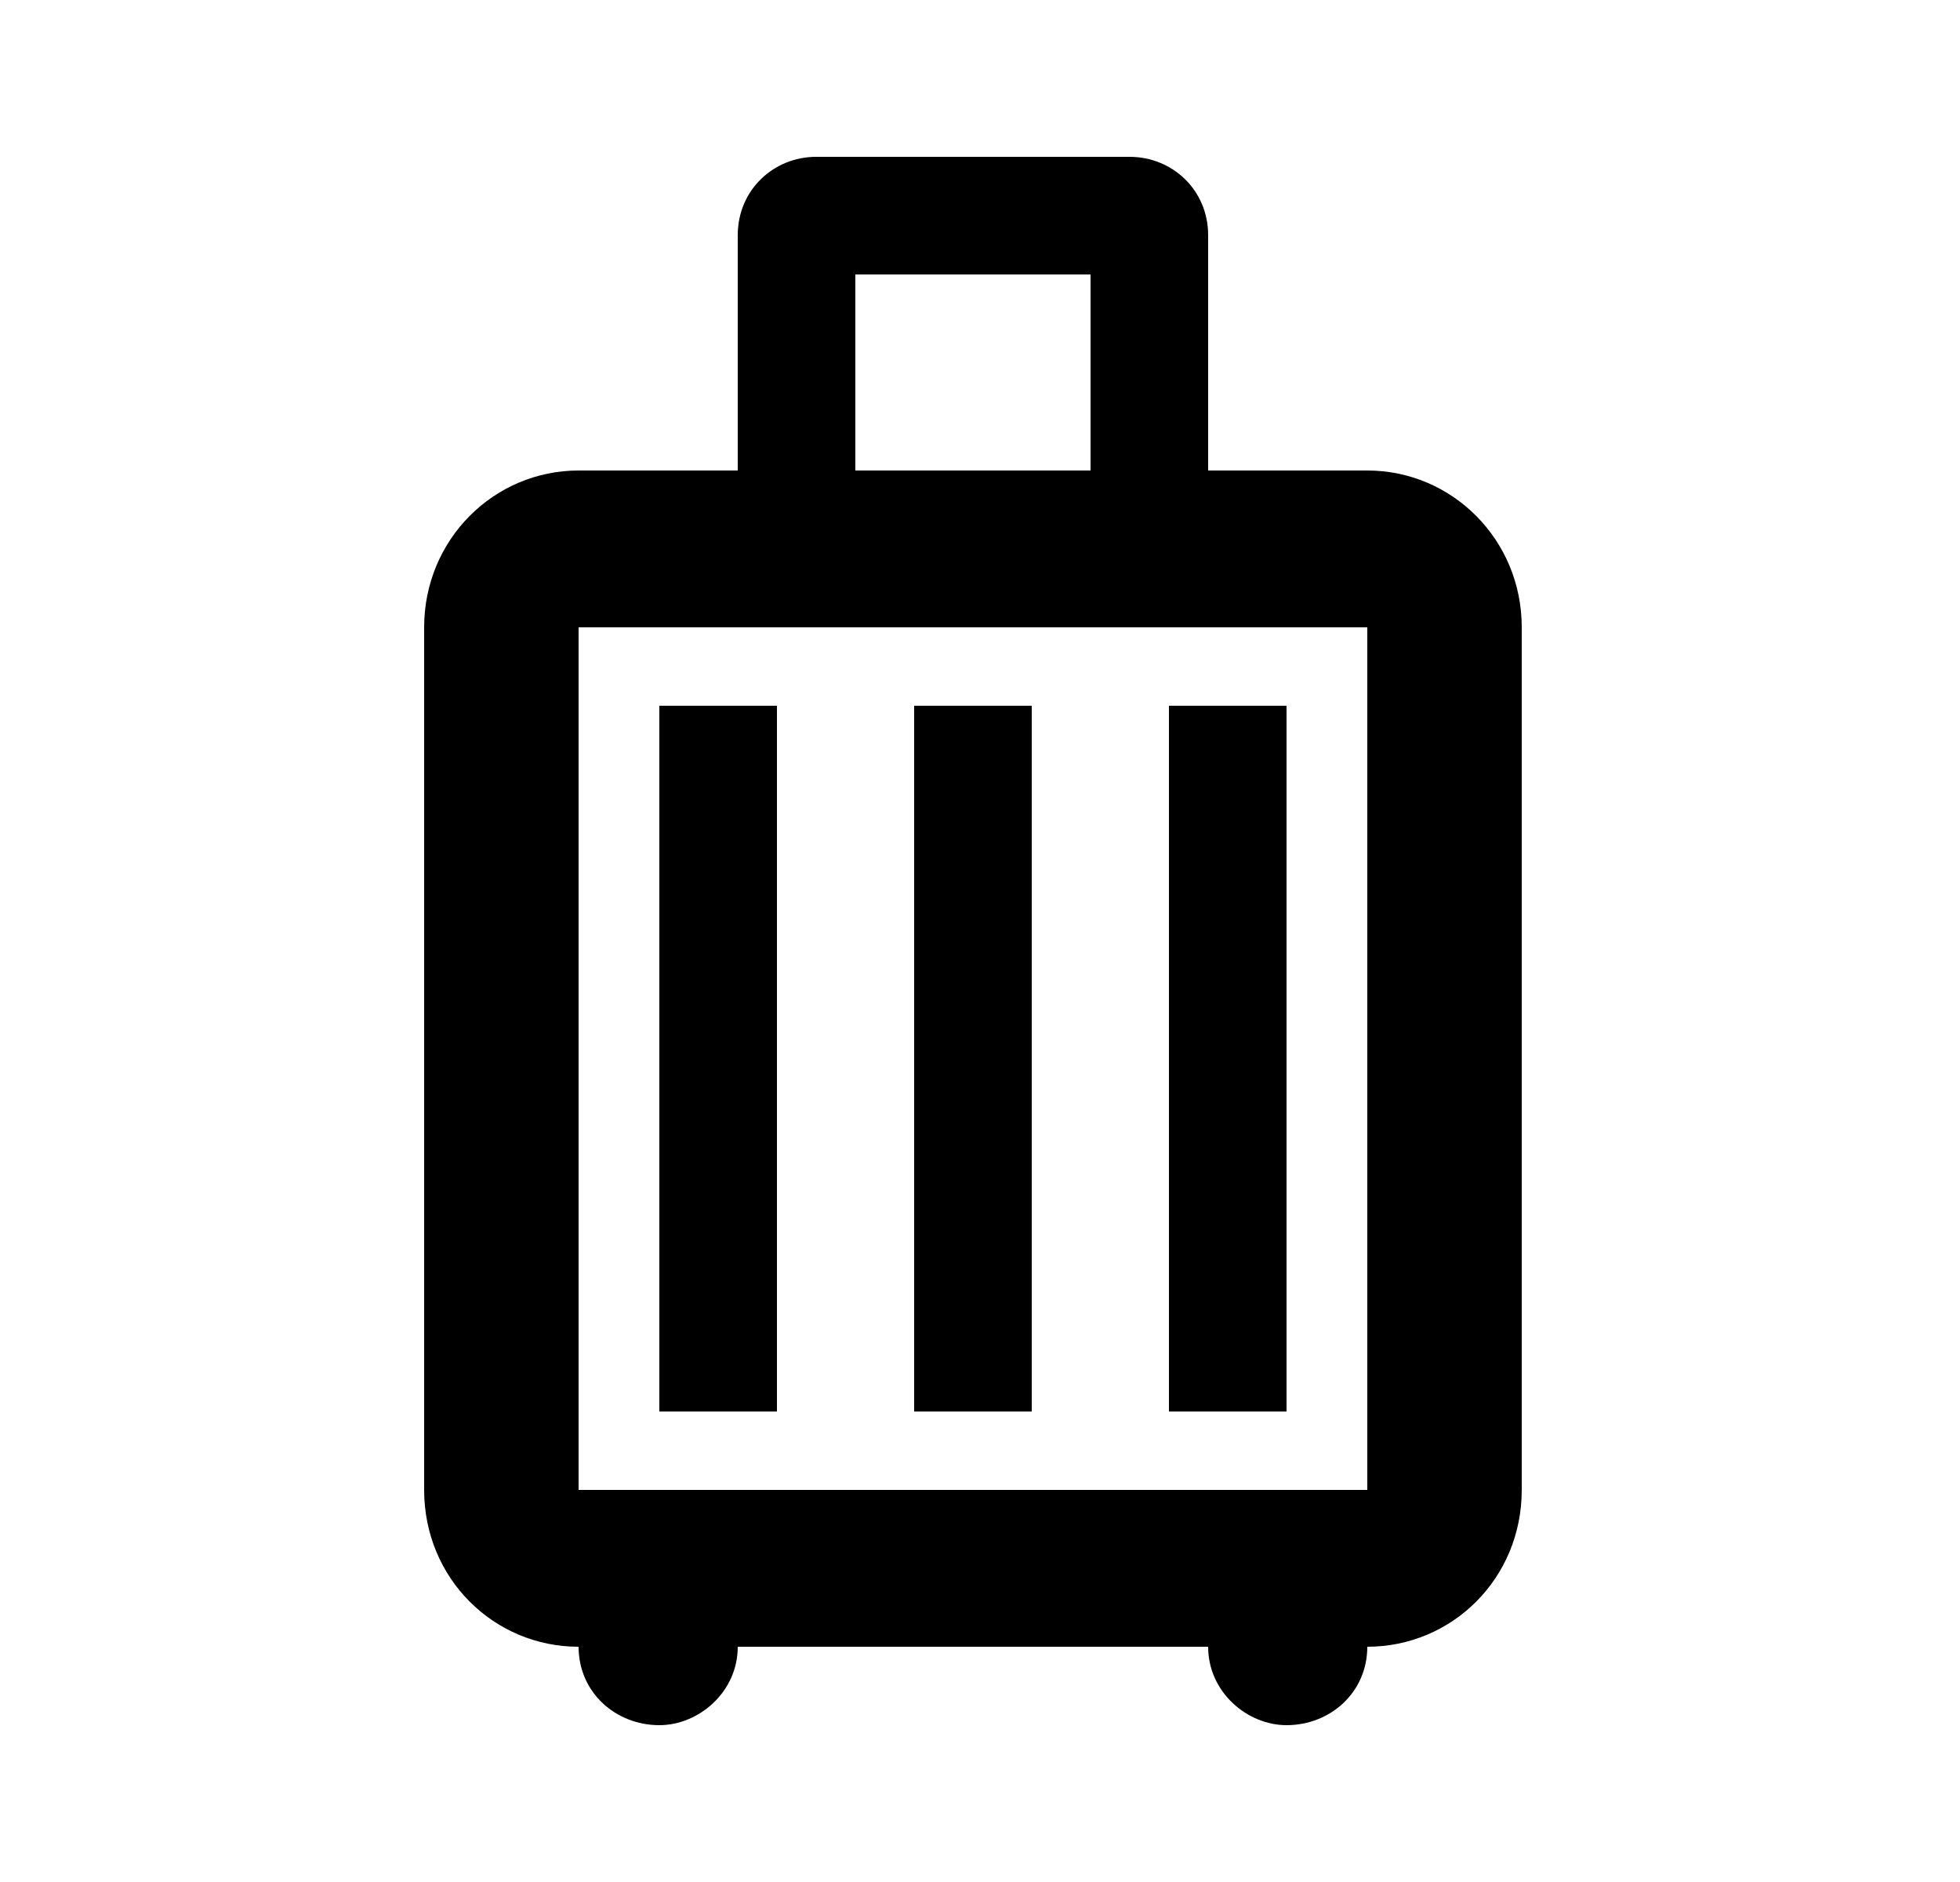<svg width="25" height="24" viewBox="0 0 25 24" fill="none" xmlns="http://www.w3.org/2000/svg">
<g id="126">
<path id="Vector" d="M9.91 18V9H8.41V18M13.16 18V9H11.66V18M16.41 18V9H14.91V18M17.44 6C18.52 6 19.41 6.88 19.41 8V19C19.41 20.13 18.52 21 17.44 21C17.44 21.58 16.97 22 16.41 22C15.91 22 15.41 21.58 15.41 21H9.41C9.41 21.58 8.91 22 8.41 22C7.85 22 7.38 21.58 7.38 21C6.3 21 5.41 20.13 5.41 19V8C5.41 6.88 6.3 6 7.38 6H9.41V3C9.41 2.42 9.87 2 10.41 2H14.41C14.95 2 15.41 2.42 15.41 3V6M10.91 3.5V6H13.91V3.5M17.44 19V8H7.38V19" fill="black"/>
</g>
</svg>
